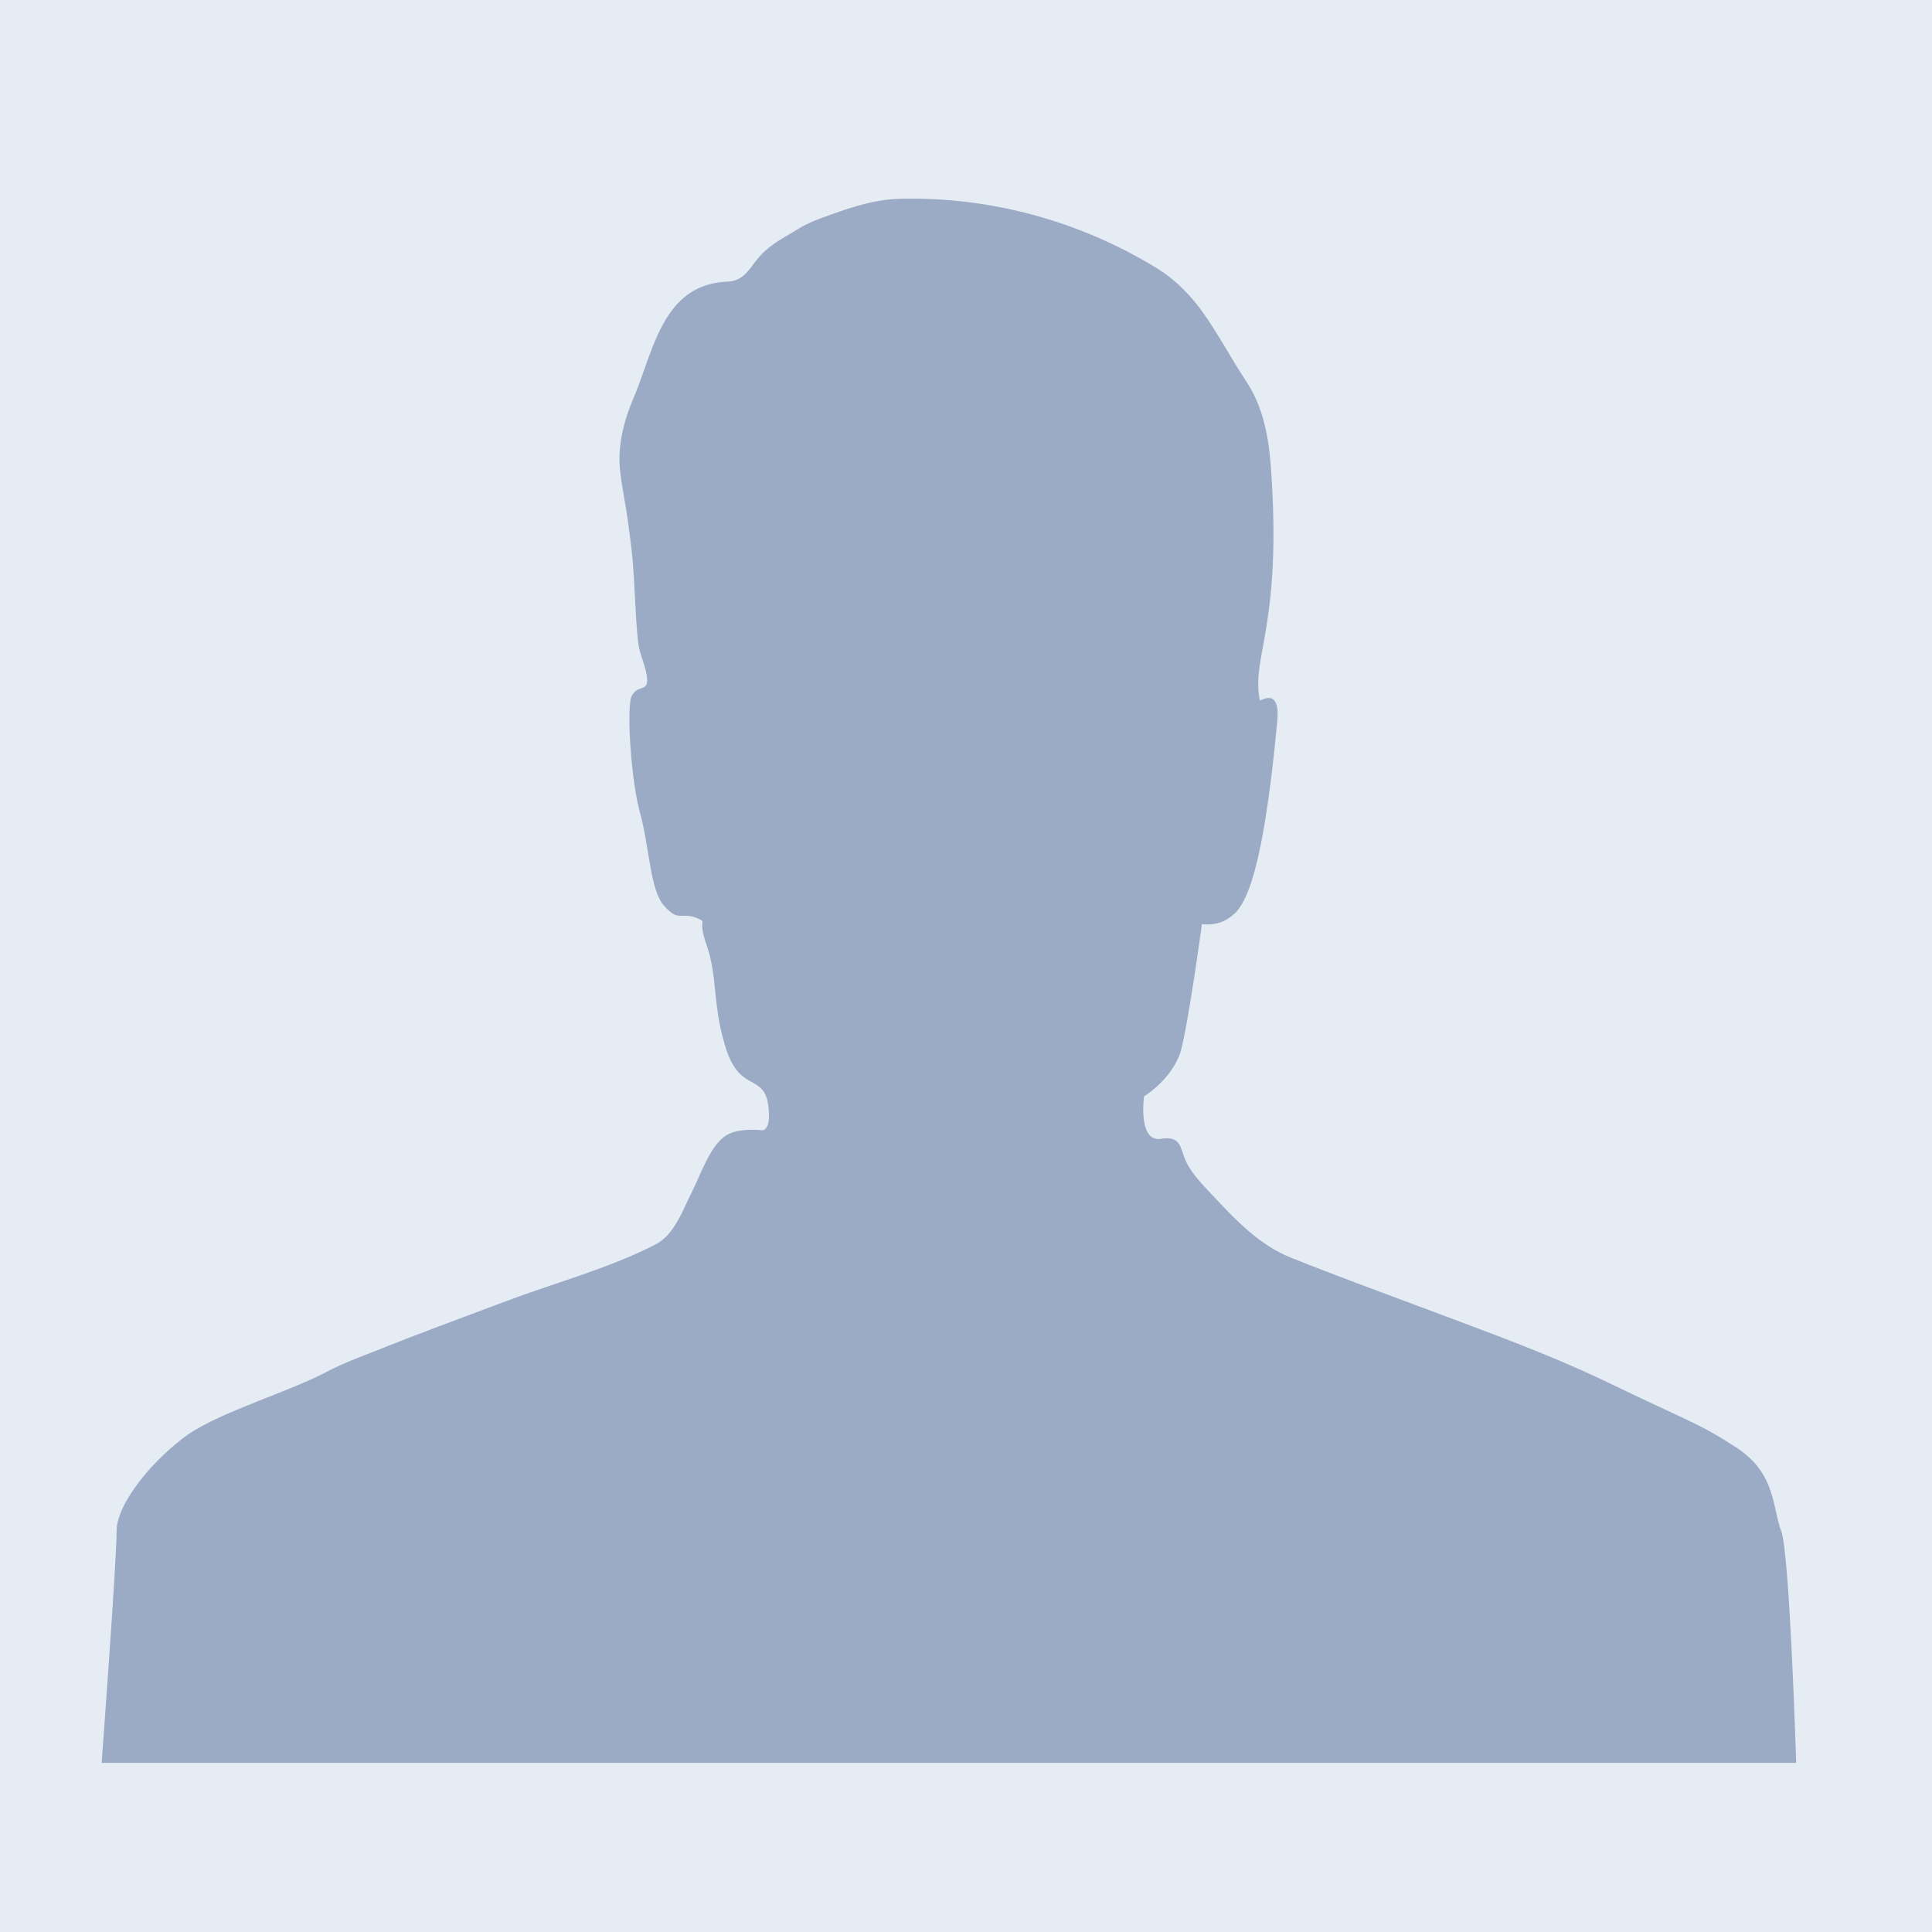 <?xml version="1.0" encoding="utf-8"?>
<!-- Generator: Adobe Illustrator 15.0.2, SVG Export Plug-In . SVG Version: 6.00 Build 0)  -->
<!DOCTYPE svg PUBLIC "-//W3C//DTD SVG 1.1//EN" "http://www.w3.org/Graphics/SVG/1.1/DTD/svg11.dtd">
<svg version="1.1" id="Layer_1" xmlns="http://www.w3.org/2000/svg" xmlns:xlink="http://www.w3.org/1999/xlink" x="0px" y="0px"
	 width="200px" height="200px" viewBox="0 0 200 200" enable-background="new 0 0 200 200" xml:space="preserve">
<rect fill="#E5ECF3" width="200" height="200"/>
<path fill="#9BAAC5" d="M10.522,182.492h175.417c0,0-0.662-21.582-1.541-23.977c-0.937-2.412-0.526-5.916-4.562-8.608
	c-4.068-2.638-4.324-2.423-13.954-7.06c-5.411-2.58-11.082-4.646-16.692-6.756c-5.152-1.932-10.319-3.812-15.434-5.846
	c-3.449-1.363-5.854-3.975-8.341-6.62c-0.896-0.961-1.899-1.981-2.519-3.146c-0.815-1.553-0.446-2.941-2.76-2.584
	c-2.365,0.306-1.703-4.402-1.703-4.402s2.854-1.73,3.771-4.585c0.78-2.699,2.221-13.252,2.221-13.252s1.554,0.303,2.857-0.673
	c1.438-0.895,3.396-3.597,4.952-20.464c0.267-3.504-1.815-1.864-1.815-2.009c-0.922-4.565,2.332-7.643,1.146-24.121
	c-0.227-3.13-0.783-6.227-2.543-8.888c-1.599-2.419-2.967-5.053-4.664-7.388c-1.174-1.605-2.756-3.207-4.463-4.262
	c-7.998-4.941-17.35-7.517-26.762-7.272c-2.013,0.051-3.808,0.532-5.715,1.145c-4.335,1.49-3.921,1.49-5.991,2.695
	c-1.3,0.759-2.307,1.444-3.216,2.642c-0.782,1.035-1.423,2.037-2.861,2.09c-6.529,0.25-7.587,6.608-9.577,11.602
	c-1.558,3.511-1.818,6.147-1.558,8.155c0.258,2.183,0.629,3.369,1.143,7.789c0.378,3.262,0.345,6.55,0.706,9.811
	c0.122,1.114,0.667,2.173,0.865,3.274c0.375,2.108-0.913,0.891-1.571,2.353c-0.514,1.422,0,8.915,0.929,12.128
	c0.92,3.375,1.033,8.018,2.479,9.521c1.442,1.647,1.702,0.665,3.26,1.198c1.436,0.673,0-0.229,1.175,3
	c1.038,3.143,0.633,5.992,1.71,9.738c1.405,5.454,3.886,3.366,4.553,6.295c0.513,2.994-0.523,2.994-0.523,2.994
	s-2.471-0.309-3.768,0.528c-1.67,1.026-2.713,4.239-3.559,5.882c-0.956,1.855-1.764,4.375-3.75,5.404
	c-4.802,2.473-10.343,3.945-15.408,5.85c-4.661,1.746-9.338,3.469-13.96,5.319c-1.477,0.583-2.998,1.149-4.411,1.882
	c-4.028,2.175-11.062,4.198-14.58,6.598c-3.404,2.391-7.433,7.032-7.433,10.041C12.077,161.572,10.522,182.492,10.522,182.492"/>
</svg>
